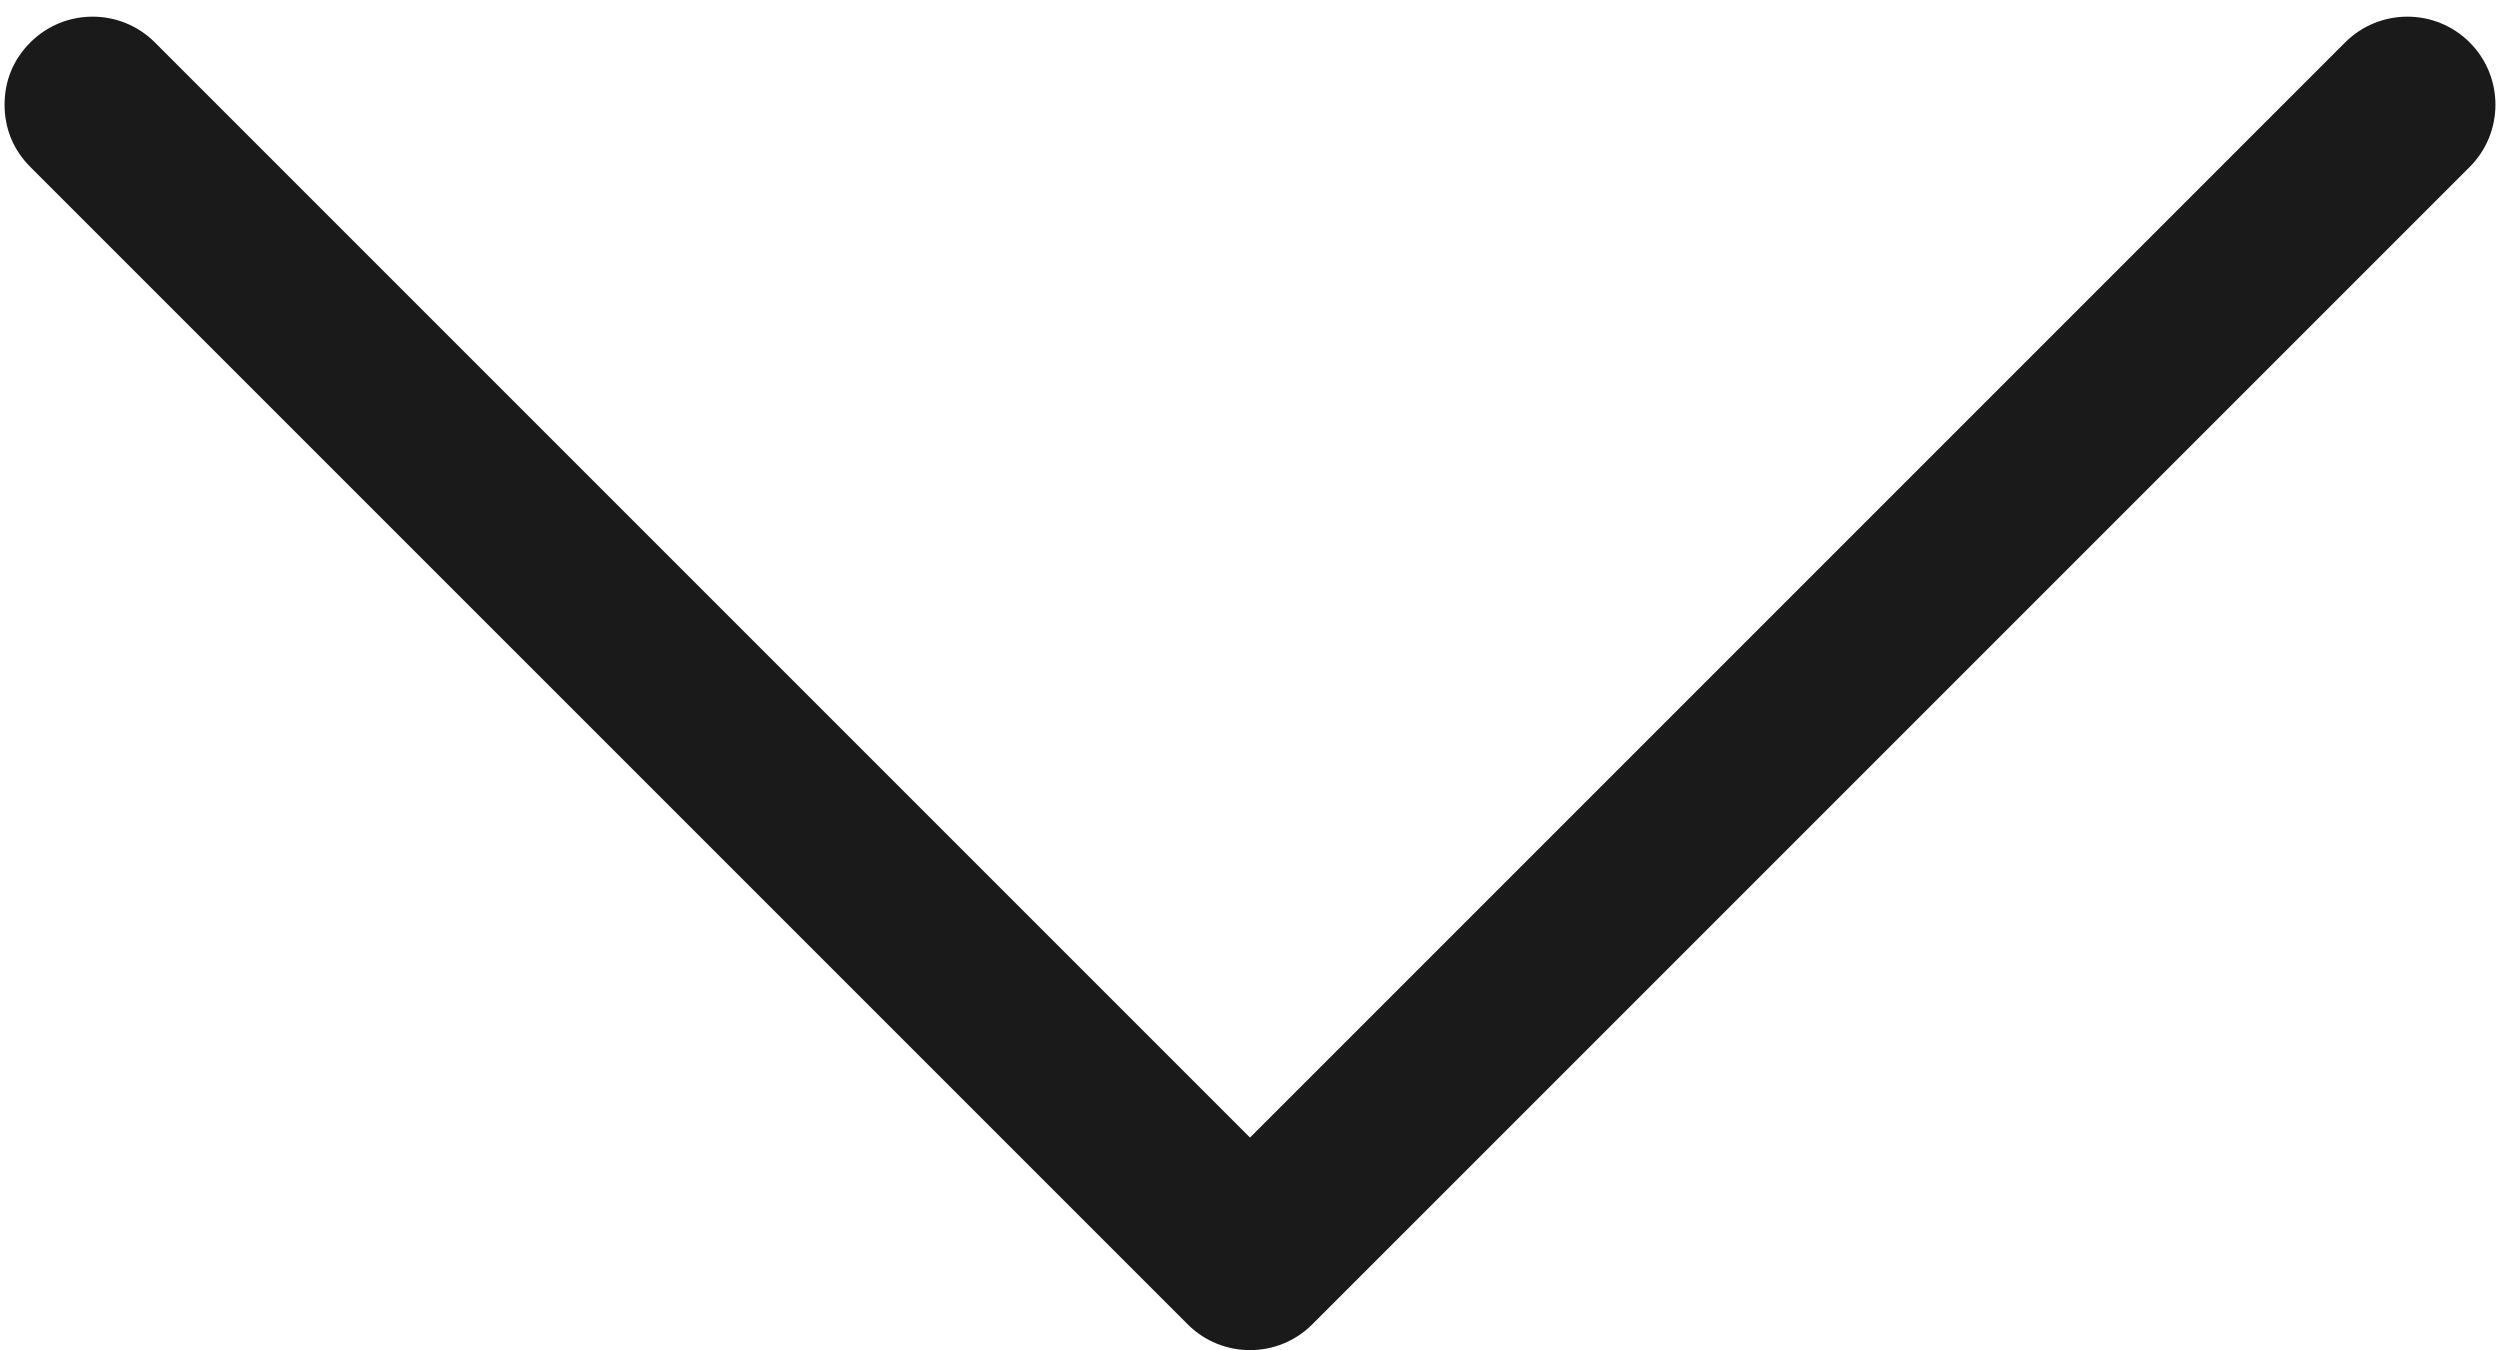<?xml version="1.0" encoding="UTF-8" standalone="no"?>
<svg width="137px" height="74px" viewBox="0 0 137 74" version="1.1" xmlns="http://www.w3.org/2000/svg" xmlns:xlink="http://www.w3.org/1999/xlink">
    <!-- Generator: Sketch 41 (35326) - http://www.bohemiancoding.com/sketch -->
    <title>caret-down</title>
    <desc>Created with Sketch.</desc>
    <defs></defs>
    <g id="Page-1" stroke="none" stroke-width="1" fill="none" fill-rule="evenodd">
        <g id="caret-down" fill="#1A1A1A">
            <g id="Page-1">
                <g id="right-arrow" transform="translate(68.5, 37) rotate(90) translate(-68.5, -37) translate(31.5, -31.5)">
                    <path d="M9.15,135.338 C8.208,136.279 7.032,136.75 5.737,136.75 C4.443,136.75 3.266,136.279 2.325,135.338 C0.442,133.455 0.442,130.396 2.325,128.513 L62.338,68.5 L2.325,8.487 C0.442,6.604 0.442,3.545 2.325,1.662 C4.208,-0.221 7.267,-0.221 9.15,1.662 L72.575,65.088 C74.458,66.97 74.458,70.03 72.575,71.912 L9.15,135.338 L9.15,135.338 Z" id="Shape"></path>
                </g>
            </g>
        </g>
    </g>
</svg>